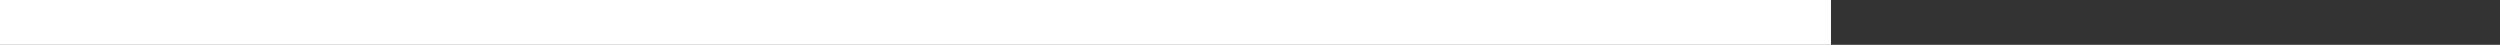 
<svg version="1.1" preserveAspectRatio="none" id="Layer_1" xmlns="http://www.w3.org/2000/svg" xmlns:xlink="http://www.w3.org/1999/xlink" x="0px" y="0px"
	 viewBox="0 0 3849 69" style="enable-background:new 0 0 3849 69;" xml:space="preserve">
<rect x="0" y="0" width="3849" height="69" fill="#333333" stroke="none"/>
<style type="text/css">
	.st0{fill:#FFFFFF;}
	.st1{fill:#FFFFFF;stroke:#000000;stroke-miterlimit:10;}
	.st2{fill:#0099FF;}
</style>
<path class="st0" d="M0-69.2c6.6-3.2,17.1-8,30.1-12.4c93.7-31.5,133.9,20.6,238.2,14.3c28.2-1.7,48.8-6.8,86.4-16.5
	c59.6-15.4,103.7-35.3,132.9-47c191.8-76.6,368.9-48.2,452.2-34.8c178.7,28.7,241.3,97.3,469.8,112.1c144.3,9.3,136-1.2,469.8-61.3
	c156.6-28.2,313.2-38.7,469.8-22.3c156.6,17,313.2,60.9,391.5,83.7l78.3,22.2V69H0V-69.2z"/>
<path class="st1" d="M1430,171.5"/>
<path class="st2" d="M720,186.5"/>
</svg>
